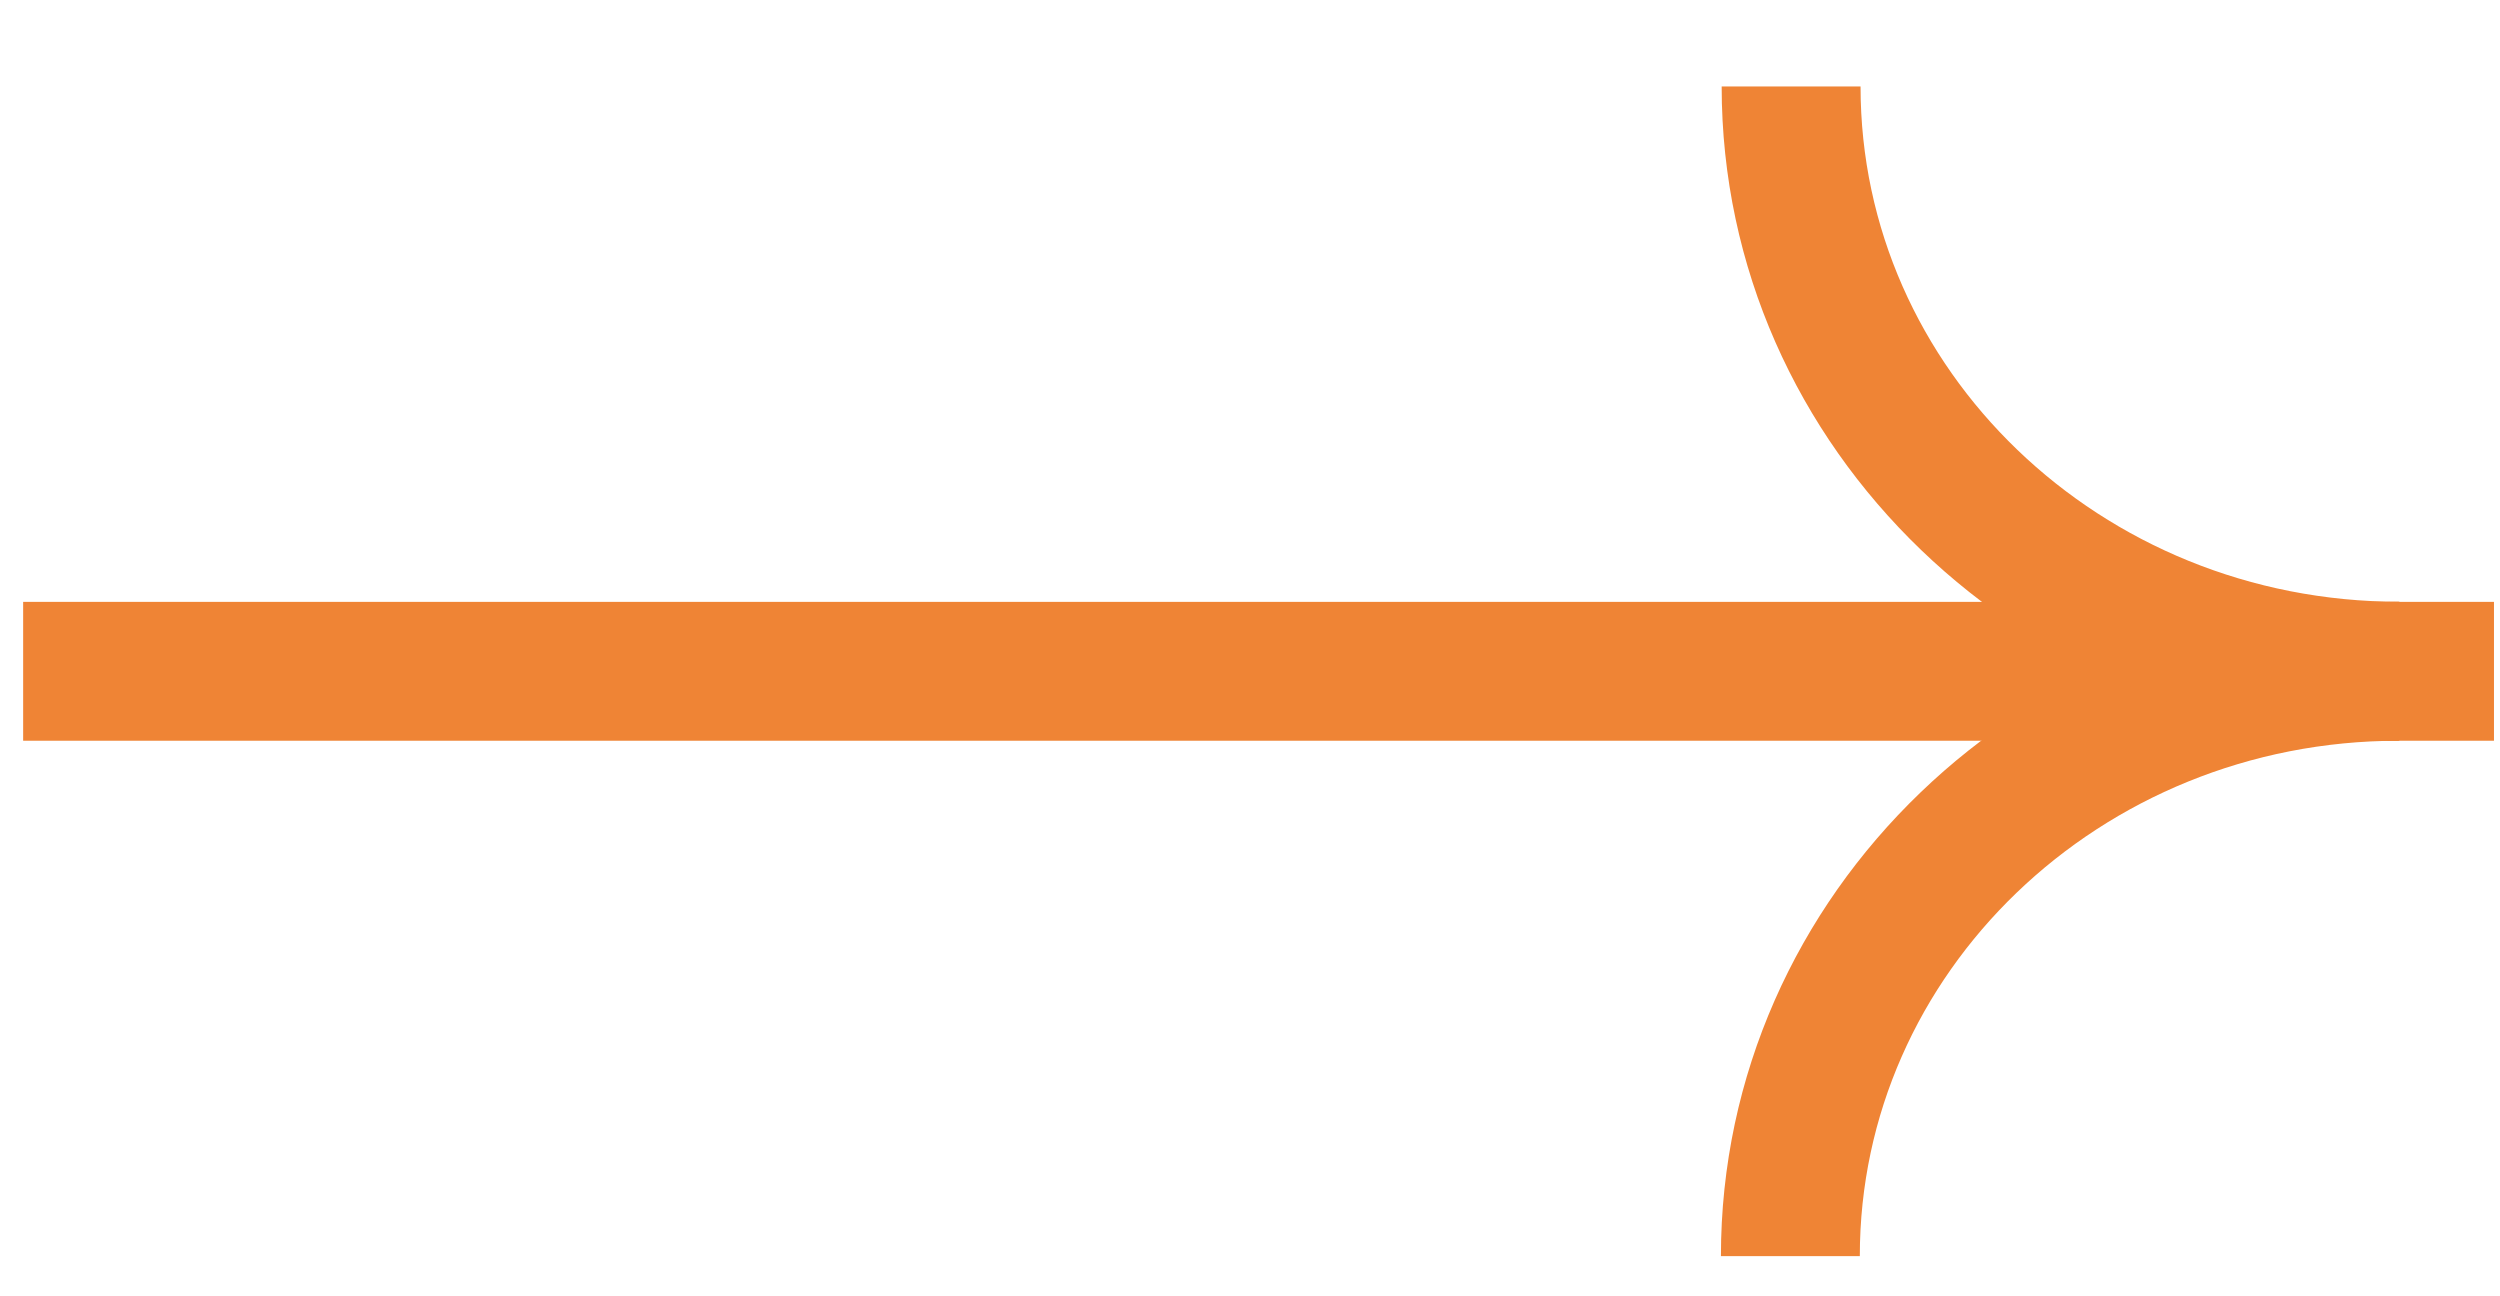 <svg width="27" height="14" viewBox="0 0 27 14" fill="none" xmlns="http://www.w3.org/2000/svg">
<path d="M1 7.25L26.185 7.25" stroke="#EF8435" stroke-width="1.5" stroke-linecap="square" stroke-linejoin="round"/>
<path d="M19.336 13.566C19.336 10.078 22.278 7.25 25.906 7.25" stroke="#EF8435" stroke-width="1.5"/>
<path d="M25.914 7.249C22.285 7.249 19.344 4.422 19.344 0.934" stroke="#EF8435" stroke-width="1.5"/>
</svg>
